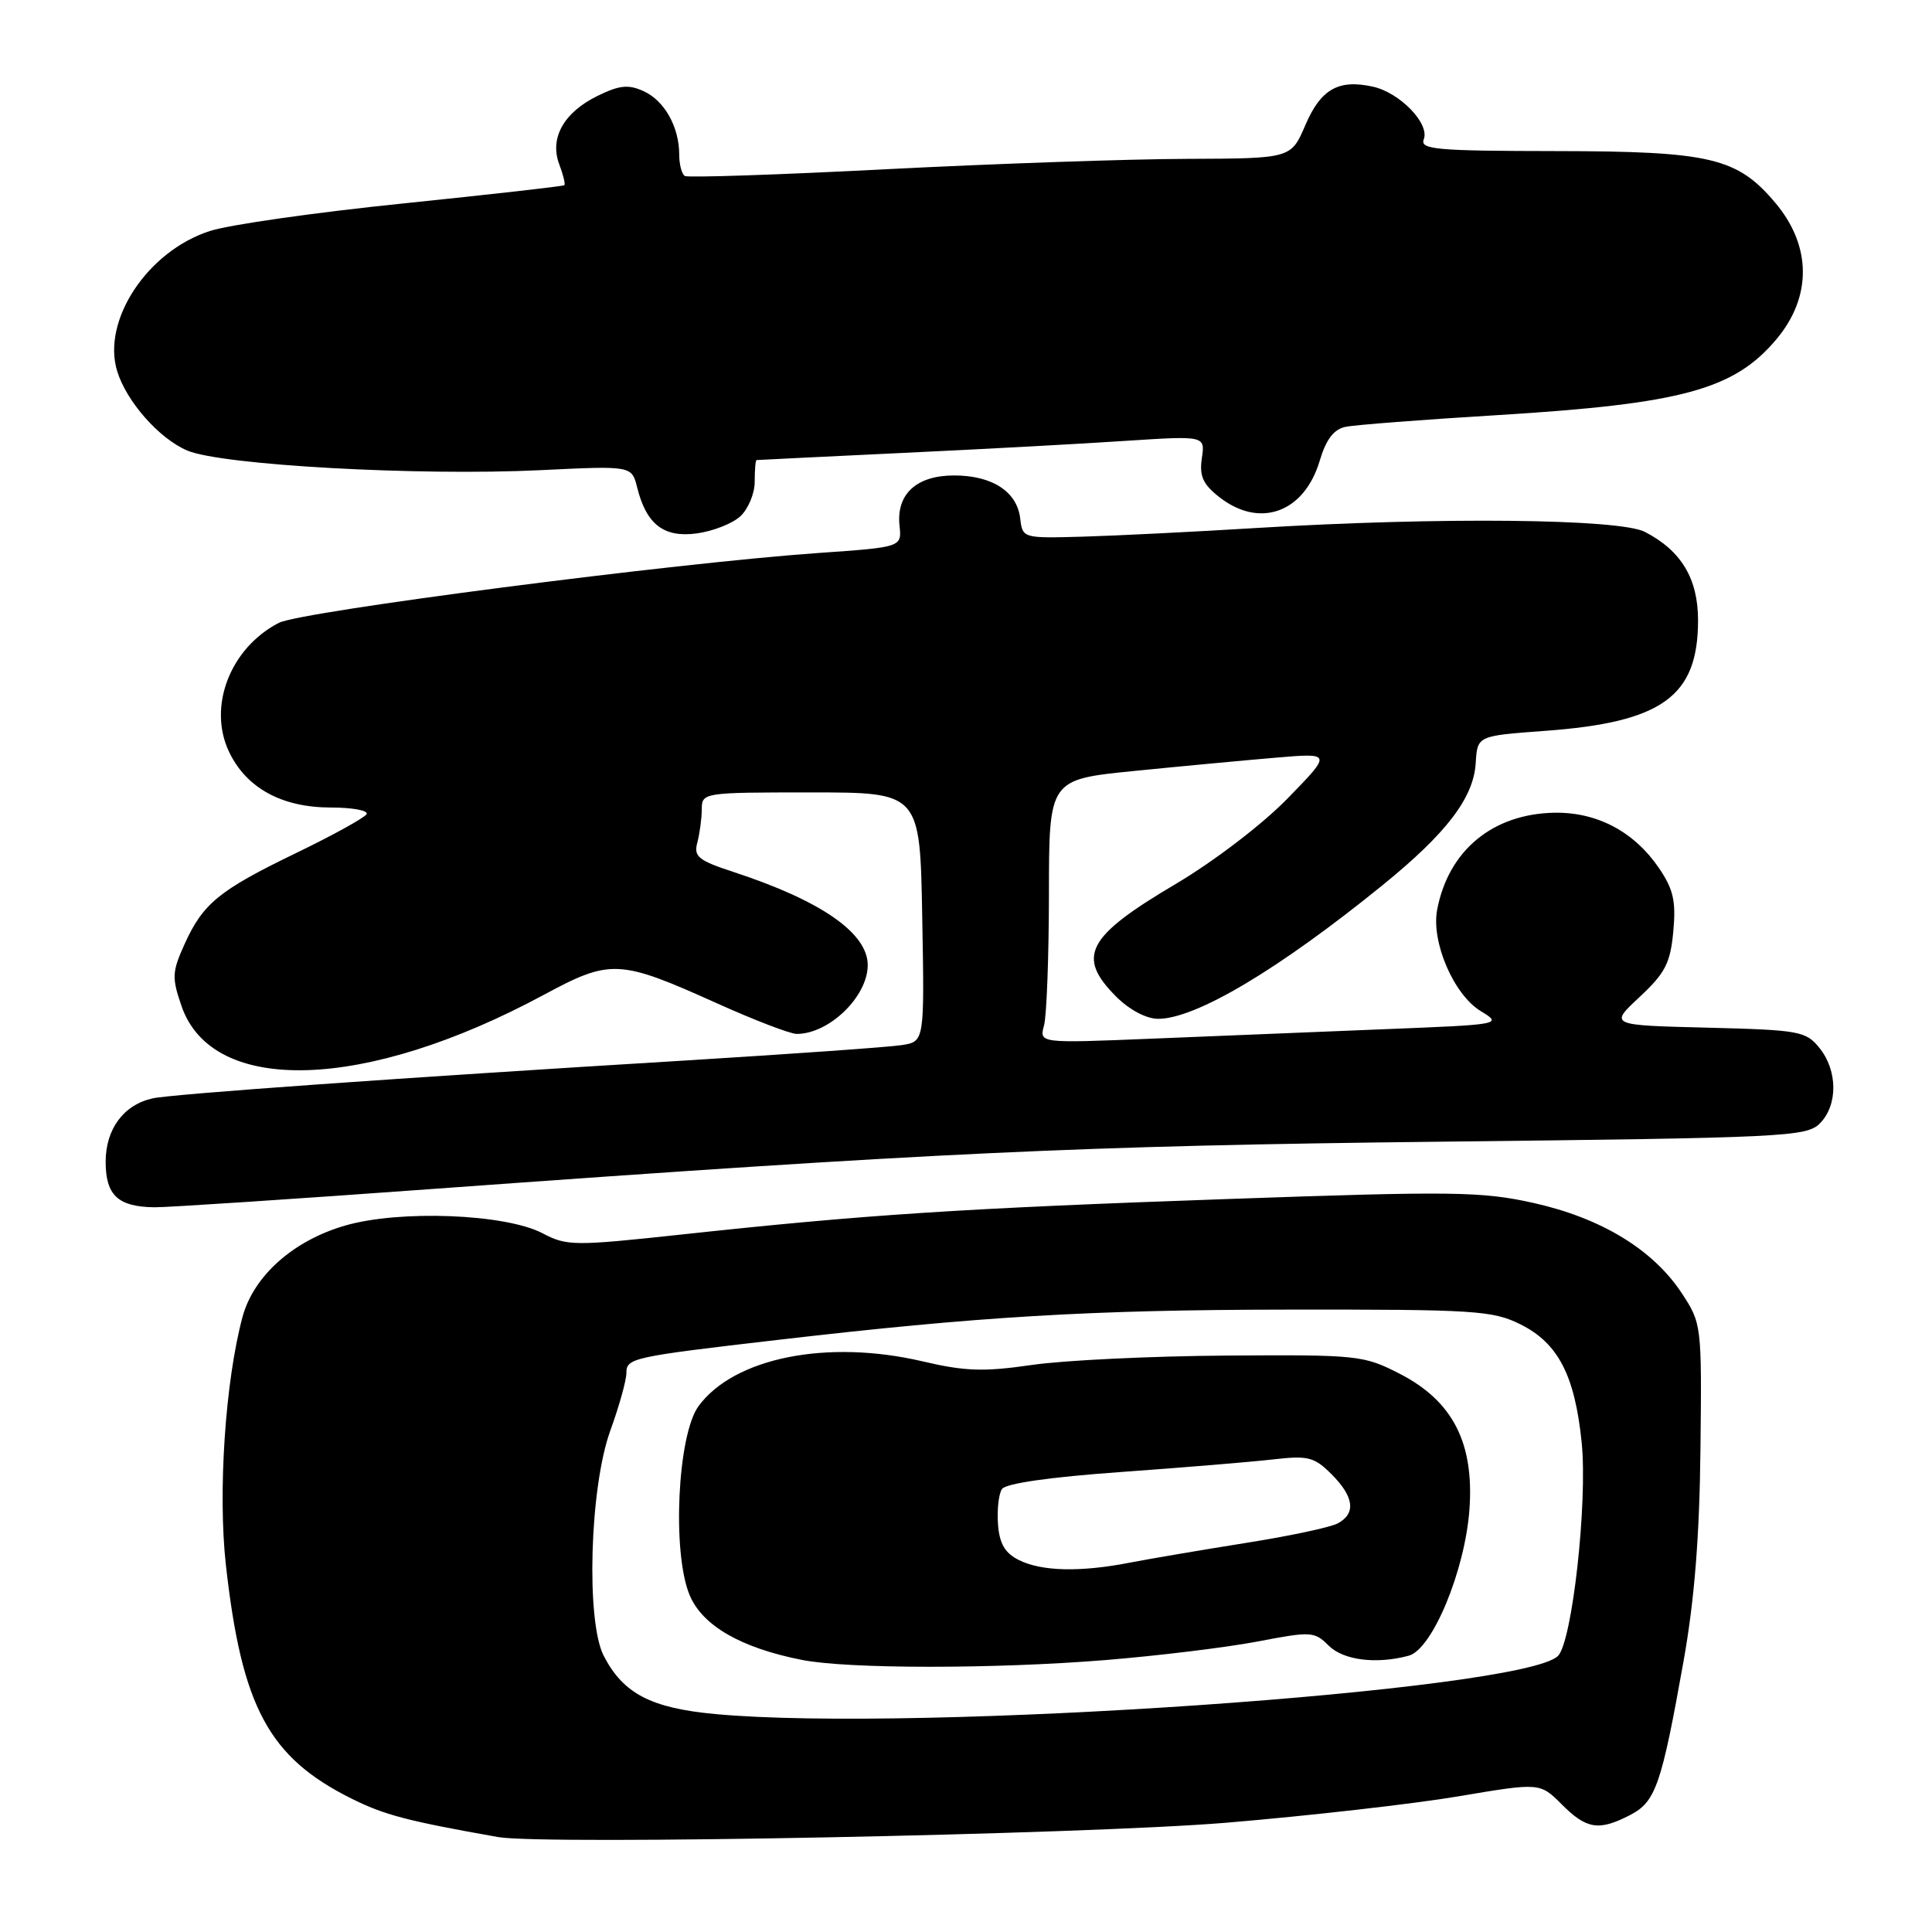 <?xml version="1.0" encoding="UTF-8" standalone="no"?>
<!DOCTYPE svg PUBLIC "-//W3C//DTD SVG 1.1//EN" "http://www.w3.org/Graphics/SVG/1.1/DTD/svg11.dtd" >
<svg xmlns="http://www.w3.org/2000/svg" xmlns:xlink="http://www.w3.org/1999/xlink" version="1.1" viewBox="0 0 256 256">
 <g >
 <path fill="currentColor"
d=" M 162.50 241.52 C 173.50 240.60 187.35 239.02 193.27 238.02 C 204.05 236.20 204.05 236.20 206.95 239.10 C 210.23 242.39 211.87 242.64 216.00 240.50 C 219.39 238.75 220.15 236.53 223.10 220.00 C 224.53 211.94 225.20 203.54 225.32 191.95 C 225.50 175.56 225.47 175.35 222.84 171.35 C 219.03 165.57 212.17 161.40 203.21 159.40 C 196.32 157.87 192.60 157.82 162.56 158.88 C 127.51 160.11 114.71 160.94 90.40 163.57 C 76.04 165.12 75.12 165.11 71.90 163.42 C 66.99 160.84 52.95 160.29 45.71 162.40 C 38.84 164.39 33.59 169.08 32.13 174.52 C 29.85 183.01 28.86 197.75 29.93 207.36 C 32.03 226.19 35.61 232.85 46.53 238.30 C 50.93 240.50 53.97 241.29 66.00 243.42 C 72.11 244.50 143.75 243.08 162.50 241.52 Z  M 57.50 157.53 C 123.69 152.73 143.02 151.82 190.88 151.28 C 236.40 150.77 239.37 150.63 241.13 148.87 C 243.54 146.46 243.52 141.87 241.09 138.86 C 239.29 136.63 238.44 136.48 226.21 136.17 C 213.24 135.85 213.24 135.85 217.25 132.11 C 220.65 128.94 221.33 127.62 221.72 123.43 C 222.09 119.42 221.74 117.85 219.84 115.05 C 216.55 110.21 211.65 107.61 206.01 107.69 C 197.81 107.82 191.92 112.68 190.43 120.55 C 189.62 124.81 192.63 131.81 196.21 133.98 C 199.10 135.74 198.98 135.76 183.31 136.38 C 174.61 136.73 160.80 137.29 152.60 137.63 C 137.70 138.24 137.70 138.24 138.34 135.87 C 138.69 134.57 138.98 126.70 138.99 118.40 C 139.00 103.29 139.00 103.29 150.25 102.16 C 156.44 101.54 164.88 100.75 169.00 100.40 C 176.50 99.76 176.50 99.76 170.61 105.80 C 167.26 109.24 160.88 114.11 155.79 117.13 C 143.96 124.12 142.59 126.74 147.92 132.08 C 149.66 133.81 151.90 135.00 153.46 135.00 C 158.45 135.00 169.43 128.46 183.16 117.32 C 191.67 110.42 195.27 105.71 195.54 101.10 C 195.76 97.50 195.76 97.50 204.63 96.85 C 220.25 95.72 225.00 92.30 225.00 82.18 C 225.00 76.68 222.77 72.96 217.96 70.48 C 214.58 68.73 190.73 68.49 166.50 69.96 C 158.25 70.47 147.90 70.98 143.50 71.11 C 135.52 71.33 135.50 71.33 135.18 68.68 C 134.76 65.14 131.47 63.00 126.43 63.00 C 121.44 63.00 118.75 65.47 119.19 69.64 C 119.50 72.50 119.50 72.50 108.50 73.27 C 89.53 74.59 39.87 81.02 36.95 82.53 C 30.50 85.86 27.50 93.63 30.35 99.62 C 32.64 104.42 37.33 106.99 43.81 107.00 C 46.73 107.00 48.87 107.40 48.57 107.89 C 48.26 108.38 44.08 110.69 39.26 113.02 C 29.00 117.98 26.89 119.71 24.44 125.14 C 22.79 128.79 22.76 129.56 24.06 133.33 C 28.16 145.18 48.39 144.56 72.00 131.85 C 80.91 127.05 82.02 127.10 94.97 132.93 C 99.94 135.17 104.71 137.00 105.57 137.00 C 109.85 137.00 114.94 132.09 114.98 127.92 C 115.01 123.65 108.83 119.35 97.16 115.53 C 92.52 114.01 91.90 113.50 92.40 111.64 C 92.71 110.46 92.98 108.49 92.99 107.25 C 93.00 105.02 93.14 105.00 107.45 105.00 C 121.91 105.00 121.91 105.00 122.20 121.50 C 122.50 138.01 122.50 138.01 119.50 138.48 C 117.85 138.74 105.03 139.65 91.00 140.51 C 52.82 142.83 22.78 144.97 20.22 145.54 C 16.37 146.40 14.00 149.61 14.00 153.95 C 14.00 158.39 15.65 159.92 20.50 159.97 C 22.15 159.99 38.80 158.89 57.50 157.53 Z  M 98.08 68.43 C 99.13 67.47 100.00 65.41 100.00 63.85 C 100.00 62.28 100.11 60.98 100.25 60.96 C 100.39 60.94 109.05 60.52 119.50 60.02 C 129.95 59.53 143.27 58.81 149.10 58.42 C 159.69 57.73 159.69 57.73 159.25 60.72 C 158.91 63.08 159.39 64.16 161.54 65.85 C 166.90 70.07 172.80 67.95 174.86 61.08 C 175.71 58.22 176.73 56.88 178.29 56.56 C 179.50 56.30 188.60 55.60 198.50 55.00 C 222.85 53.51 229.77 51.63 235.37 44.97 C 240.10 39.35 240.06 32.60 235.25 26.89 C 230.20 20.89 226.65 20.05 206.28 20.02 C 190.24 20.00 188.13 19.81 188.66 18.45 C 189.46 16.37 185.47 12.26 181.90 11.48 C 177.34 10.48 175.01 11.81 172.96 16.59 C 171.07 21.00 171.07 21.00 157.29 21.05 C 149.70 21.07 131.80 21.69 117.50 22.42 C 103.20 23.16 91.16 23.56 90.75 23.32 C 90.34 23.08 90.00 21.80 90.00 20.49 C 90.00 16.82 88.05 13.34 85.28 12.08 C 83.26 11.16 82.08 11.28 79.15 12.72 C 74.69 14.91 72.79 18.32 74.11 21.79 C 74.63 23.16 74.93 24.39 74.78 24.54 C 74.63 24.68 65.05 25.76 53.50 26.95 C 41.95 28.13 30.39 29.77 27.81 30.61 C 19.55 33.27 13.48 42.45 15.52 49.16 C 16.75 53.21 21.12 58.15 24.84 59.71 C 29.47 61.64 55.53 63.08 71.60 62.30 C 83.71 61.71 83.71 61.71 84.43 64.60 C 85.65 69.49 87.96 71.27 92.32 70.68 C 94.43 70.40 97.02 69.39 98.08 68.43 Z  M 94.76 227.12 C 86.25 226.33 82.58 224.41 80.00 219.41 C 77.63 214.81 78.14 197.11 80.86 189.59 C 82.04 186.34 83.00 182.90 83.00 181.93 C 83.00 179.95 83.76 179.78 103.00 177.55 C 129.73 174.44 144.49 173.56 170.50 173.53 C 195.54 173.50 197.79 173.65 201.50 175.50 C 206.47 177.98 208.68 182.27 209.58 191.14 C 210.38 199.05 208.33 217.53 206.44 219.42 C 201.80 224.06 121.38 229.61 94.76 227.12 Z  M 146.45 219.97 C 153.45 219.40 162.53 218.29 166.63 217.51 C 173.72 216.15 174.17 216.17 176.04 218.04 C 177.99 219.99 182.35 220.55 186.66 219.39 C 189.79 218.55 194.12 208.12 194.71 200.00 C 195.34 191.17 192.50 185.64 185.45 182.02 C 180.69 179.58 179.93 179.50 162.51 179.62 C 152.61 179.69 141.02 180.24 136.76 180.86 C 130.34 181.79 127.88 181.71 122.26 180.39 C 109.63 177.43 97.27 179.90 92.56 186.32 C 89.77 190.13 89.03 205.75 91.38 211.36 C 93.07 215.41 98.16 218.35 106.27 219.95 C 112.38 221.15 131.71 221.16 146.45 219.97 Z  M 135.00 206.71 C 133.16 205.79 132.43 204.54 132.24 201.98 C 132.10 200.06 132.33 197.96 132.76 197.31 C 133.25 196.56 139.13 195.72 148.52 195.05 C 156.76 194.46 165.83 193.71 168.69 193.38 C 173.34 192.85 174.14 193.05 176.44 195.35 C 179.43 198.34 179.70 200.55 177.25 201.86 C 176.29 202.38 170.78 203.55 165.00 204.46 C 159.22 205.38 152.34 206.55 149.70 207.06 C 143.16 208.34 137.99 208.22 135.00 206.71 Z "/>
</g>
</svg>